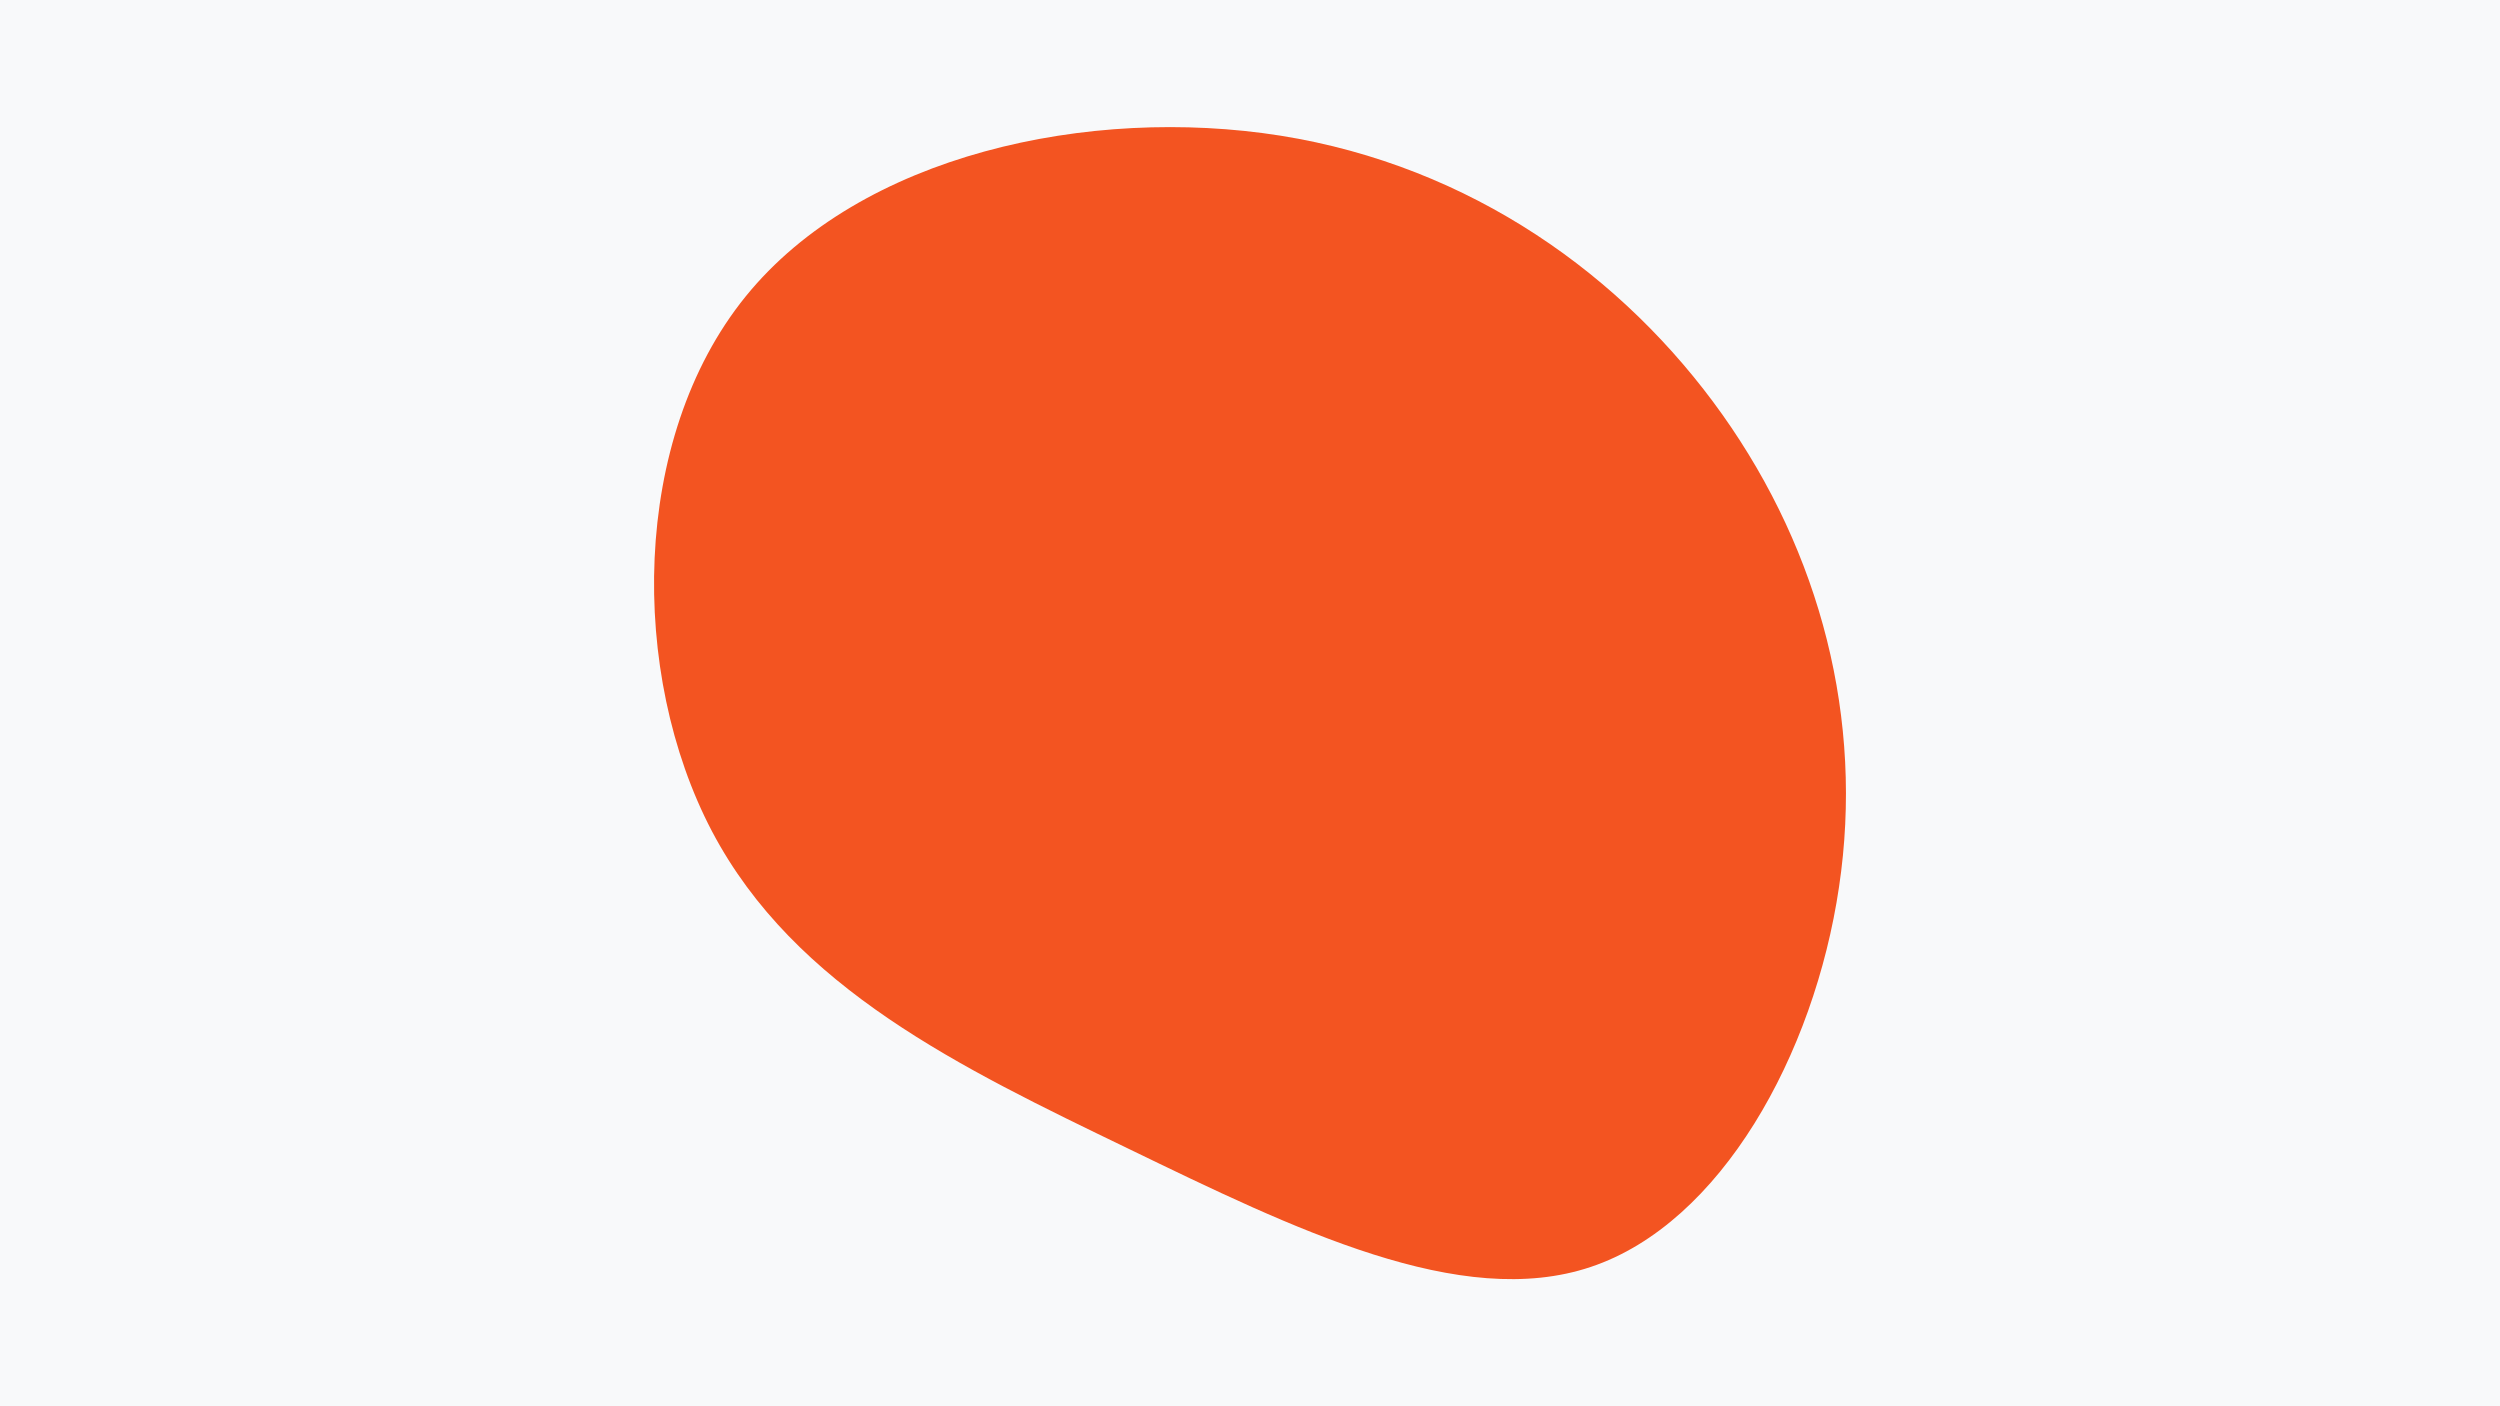 <svg id="visual" viewBox="0 0 960 540" width="960" height="540" xmlns="http://www.w3.org/2000/svg" xmlns:xlink="http://www.w3.org/1999/xlink" version="1.1"><rect x="0" y="0" width="960" height="540" fill="#f8f9fa"></rect><g transform="translate(506.385 288.592)"><path d="M155 -129.4C192.7 -76.3 209.4 -12.3 199.8 52C190.3 116.4 154.4 181.2 104.5 197.9C54.6 214.7 -9.3 183.4 -73.3 152.4C-137.2 121.5 -201.2 91 -233 30.6C-264.7 -29.8 -264.3 -120.1 -220.1 -174.7C-175.9 -229.3 -88 -248.1 -14.7 -236.5C58.6 -224.8 117.3 -182.5 155 -129.4" fill="#f35421"></path></g></svg>